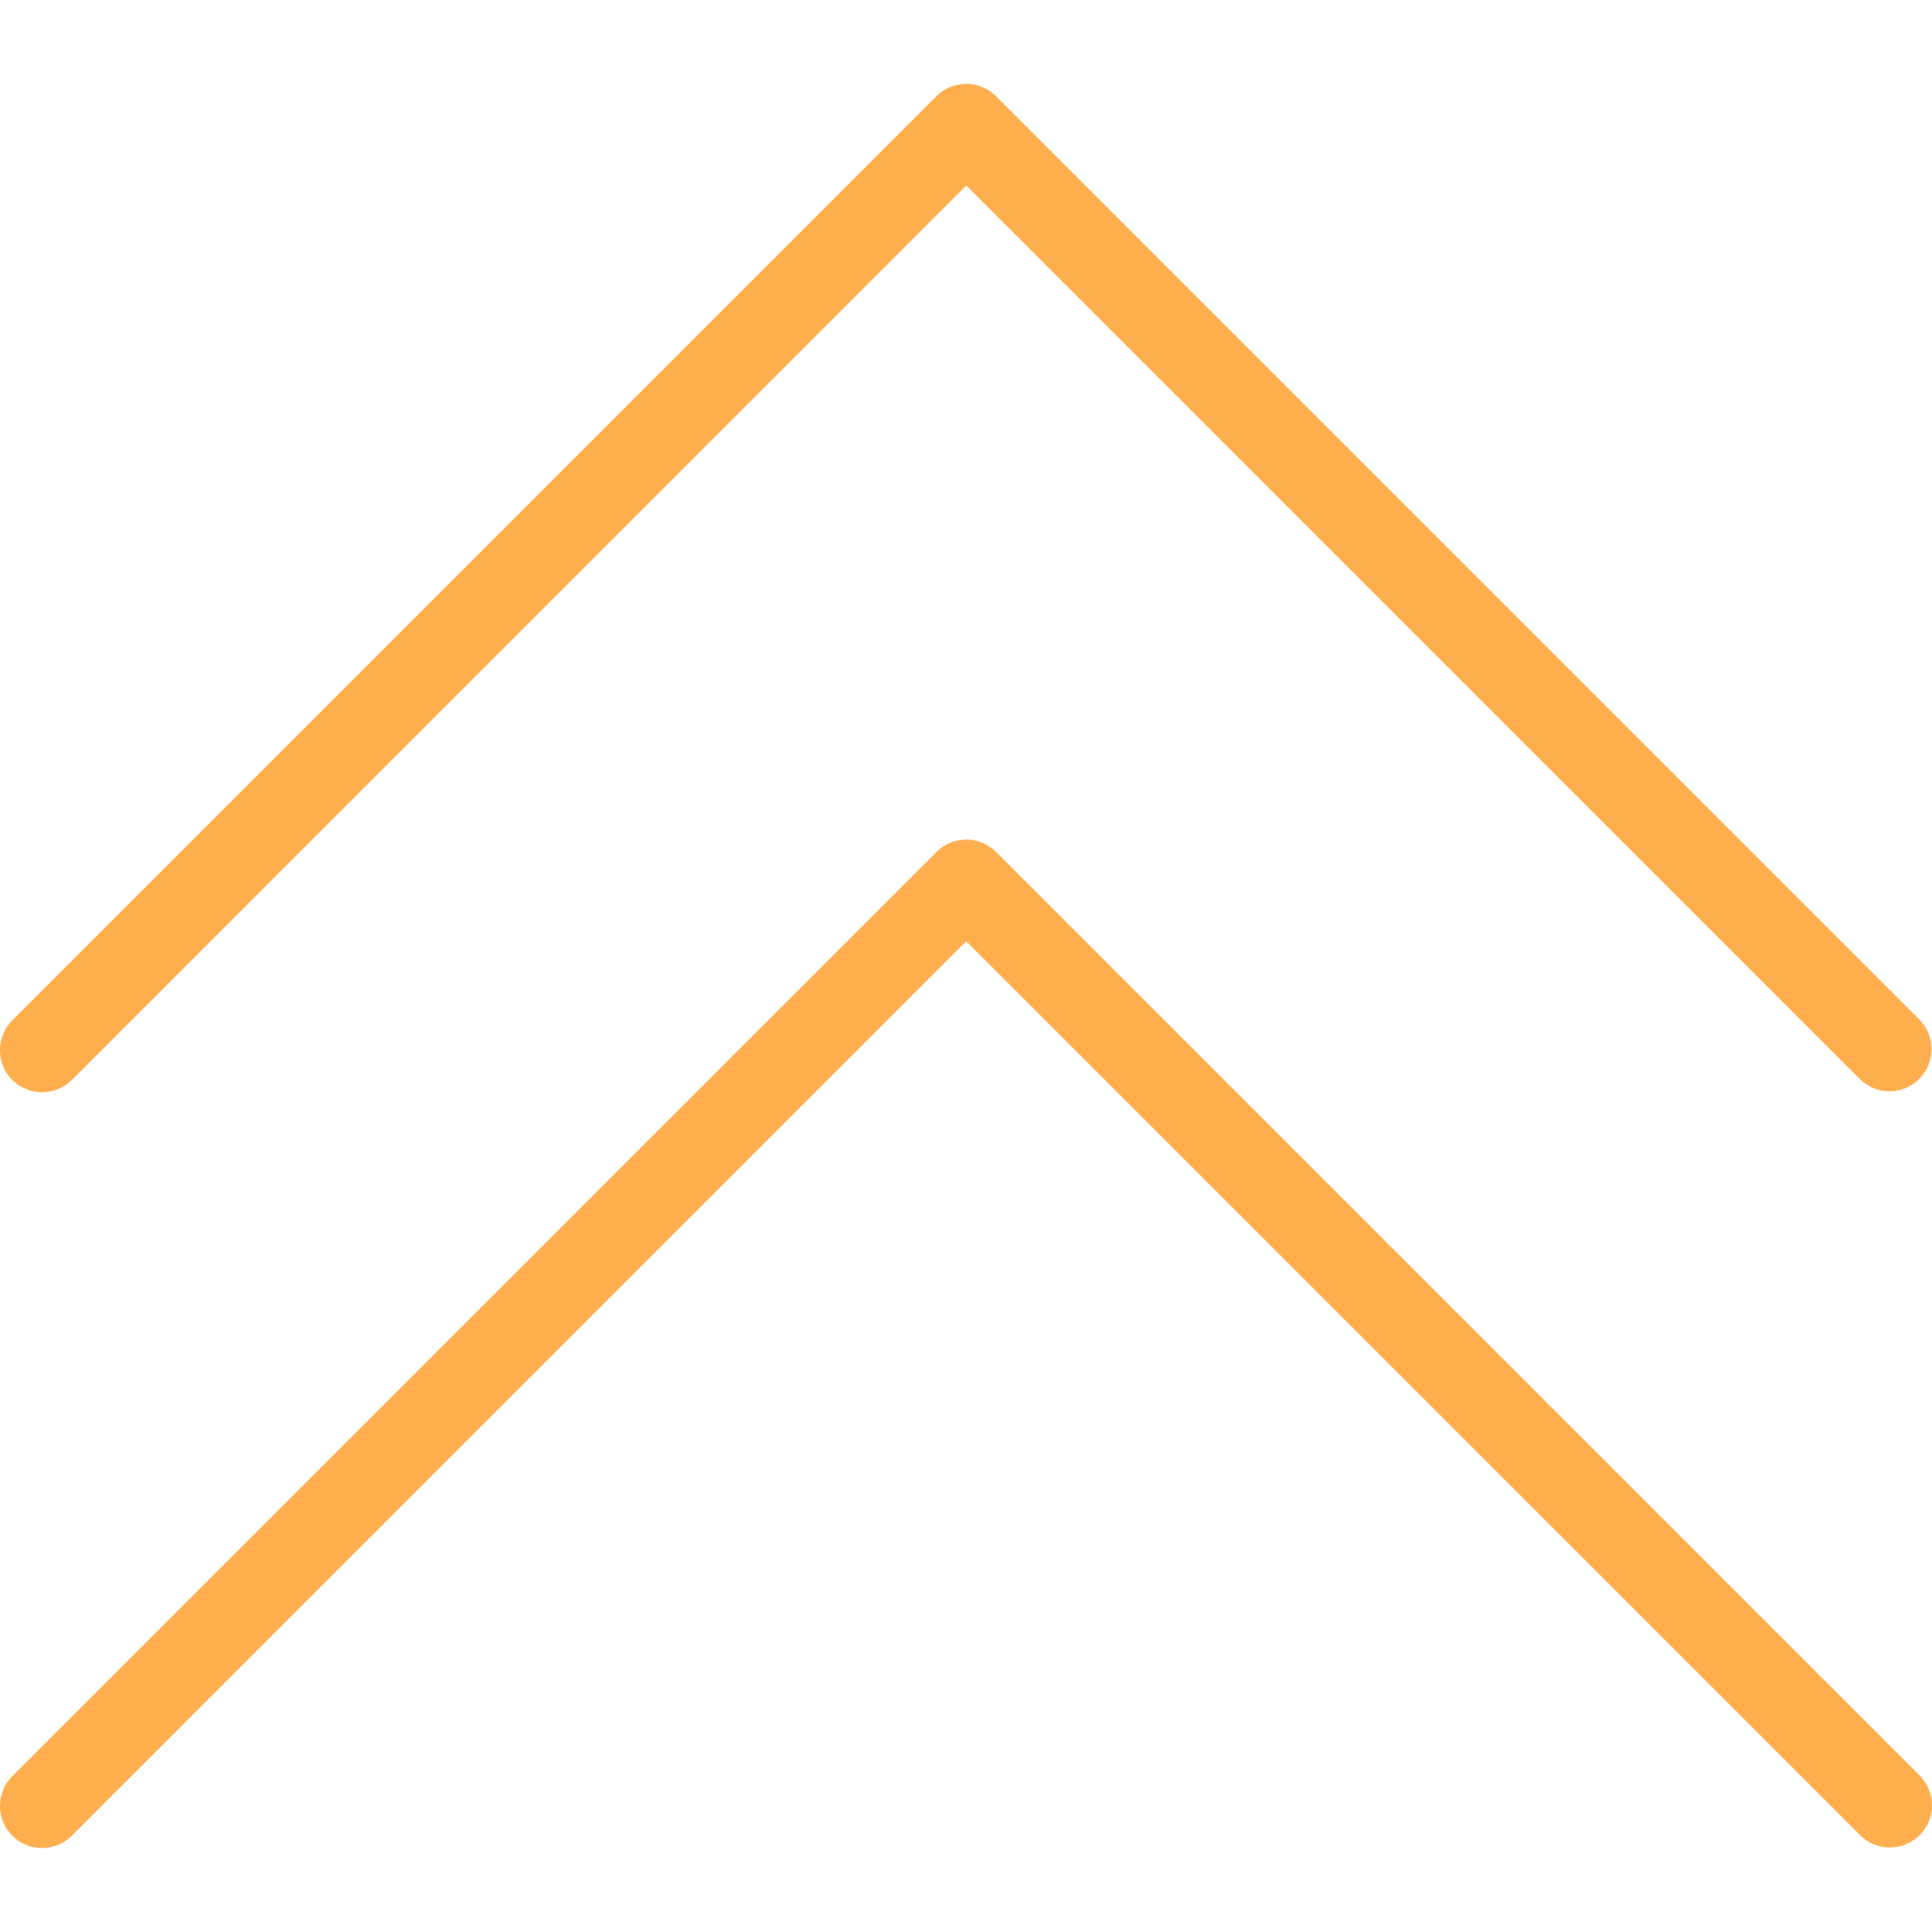 <svg width="24" height="24" viewBox="0 0 24 24" fill="none" xmlns="http://www.w3.org/2000/svg">
<g clip-path="url(#clip0)">
<path d="M23.847 12.67C24.047 12.877 24.041 13.208 23.834 13.408C23.632 13.603 23.312 13.603 23.11 13.408L12.003 2.302L0.897 13.409C0.697 13.616 0.366 13.622 0.159 13.422C-0.048 13.222 -0.054 12.891 0.146 12.684C0.151 12.68 0.155 12.675 0.159 12.671L11.634 1.196C11.838 0.993 12.168 0.993 12.372 1.196L23.847 12.67Z" fill="#FFAE4D"/>
<path d="M12.372 10.584L23.847 22.059C24.047 22.266 24.041 22.596 23.834 22.797C23.632 22.992 23.312 22.992 23.109 22.797L12.002 11.691L0.897 22.798C0.697 23.005 0.366 23.011 0.159 22.81C-0.048 22.61 -0.054 22.28 0.146 22.073C0.151 22.069 0.155 22.064 0.159 22.06L11.634 10.585C11.838 10.381 12.168 10.38 12.372 10.584Z" fill="#FFAE4D"/>
<path d="M0.006 13.04C0.005 13.328 0.238 13.562 0.527 13.562C0.665 13.562 0.799 13.507 0.897 13.409L12.003 2.302L23.108 13.409C23.316 13.609 23.646 13.603 23.846 13.396C24.041 13.194 24.041 12.873 23.846 12.671L12.371 1.196C12.167 0.992 11.837 0.992 11.633 1.196L0.158 12.671C0.061 12.769 0.006 12.901 0.006 13.04Z" fill="#FFAE4D"/>
<path d="M0.006 22.428C0.005 22.716 0.238 22.95 0.527 22.951C0.665 22.951 0.799 22.896 0.897 22.797L12.003 11.691L23.108 22.797C23.312 23.001 23.643 23.001 23.847 22.797C24.051 22.593 24.051 22.263 23.847 22.059L12.372 10.584C12.168 10.38 11.838 10.38 11.634 10.584L0.159 22.059C0.061 22.157 0.006 22.29 0.006 22.428Z" fill="#FFAE4D"/>
</g>
<defs>
<clipPath id="clip0">
<rect width="24" height="24" fill="white" transform="matrix(0 -1 -1 0 24 24)"/>
</clipPath>
</defs>
</svg>
